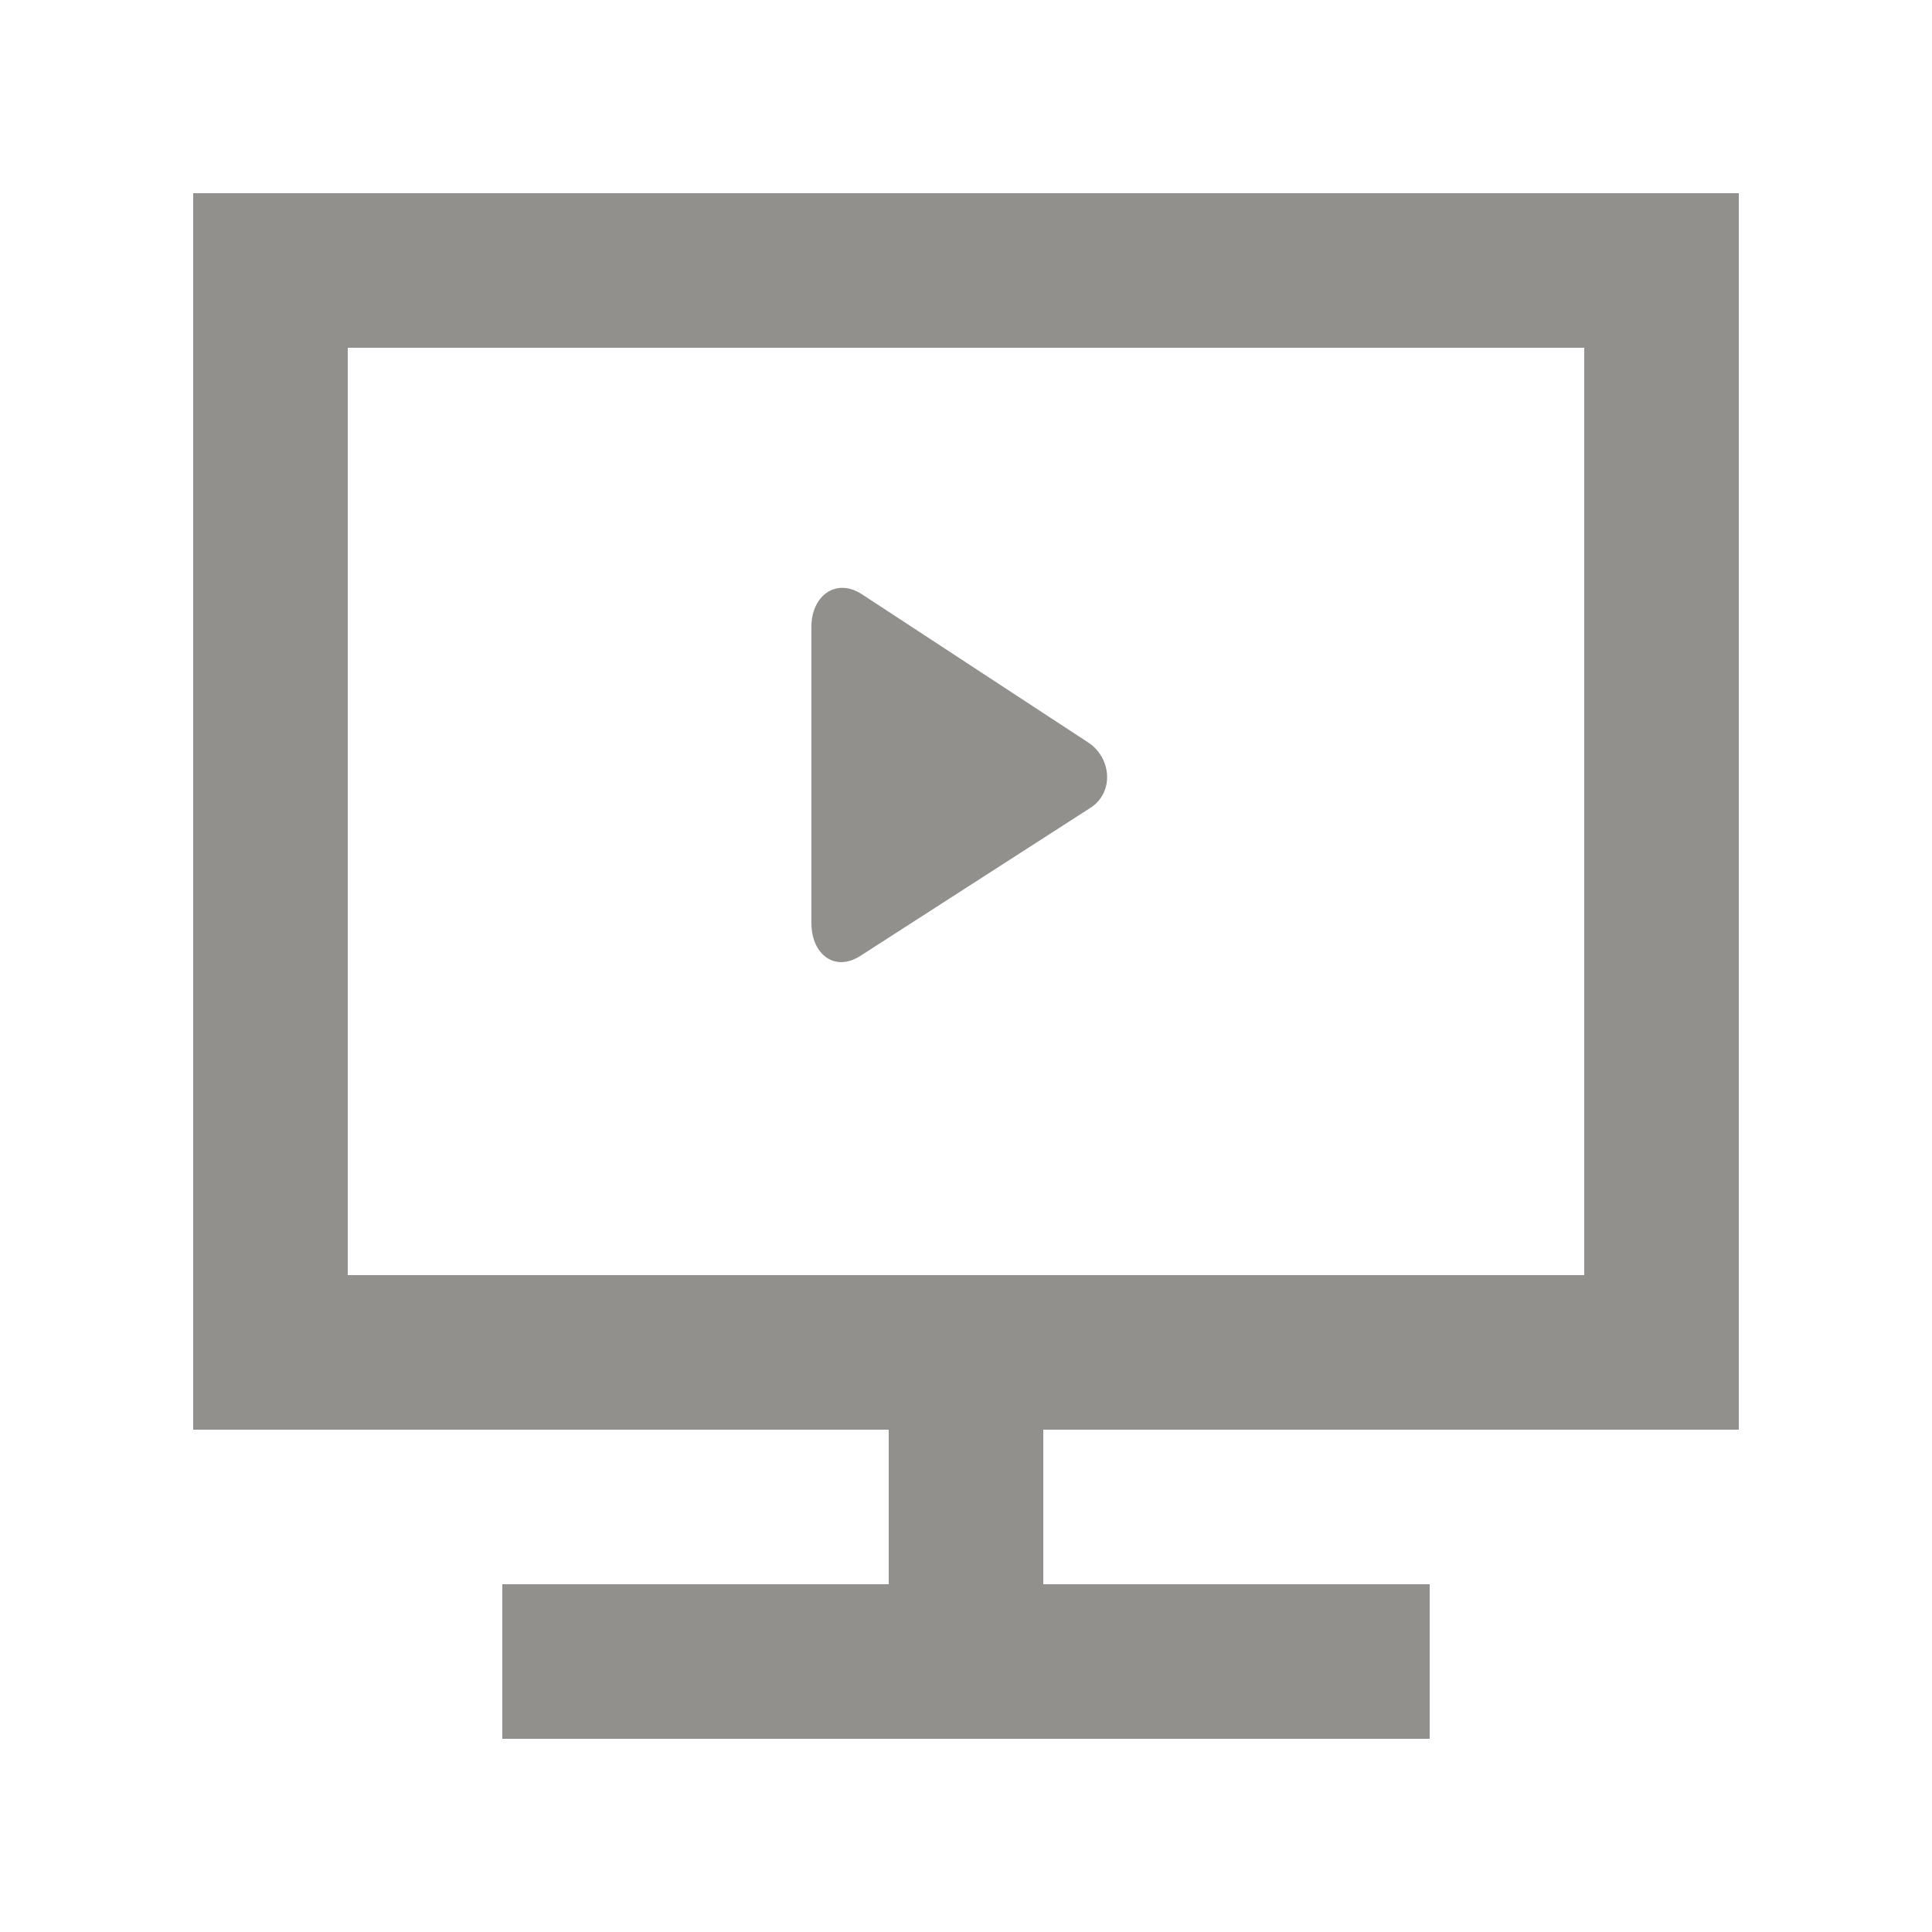 <!-- Generated by IcoMoon.io -->
<svg version="1.1" xmlns="http://www.w3.org/2000/svg" width="40" height="40" viewBox="0 0 40 40">
<title>mp-desktop-2</title>
<path fill="#91908d" d="M16.8 19.113v0c0 0.634 0.47 1.019 1.006 0.682l4.766-3.067c0.502-0.317 0.446-1.048-0.056-1.365l-4.682-3.067c-0.538-0.338-1.035 0.048-1.035 0.682v6.136zM7.2 26.4v-19.2h25.6v19.2h-25.6zM36 4h-32v25.6h14.4v3.2h-8v3.2h19.2v-3.2h-8v-3.2h14.4v-25.6z"></path>
</svg>
